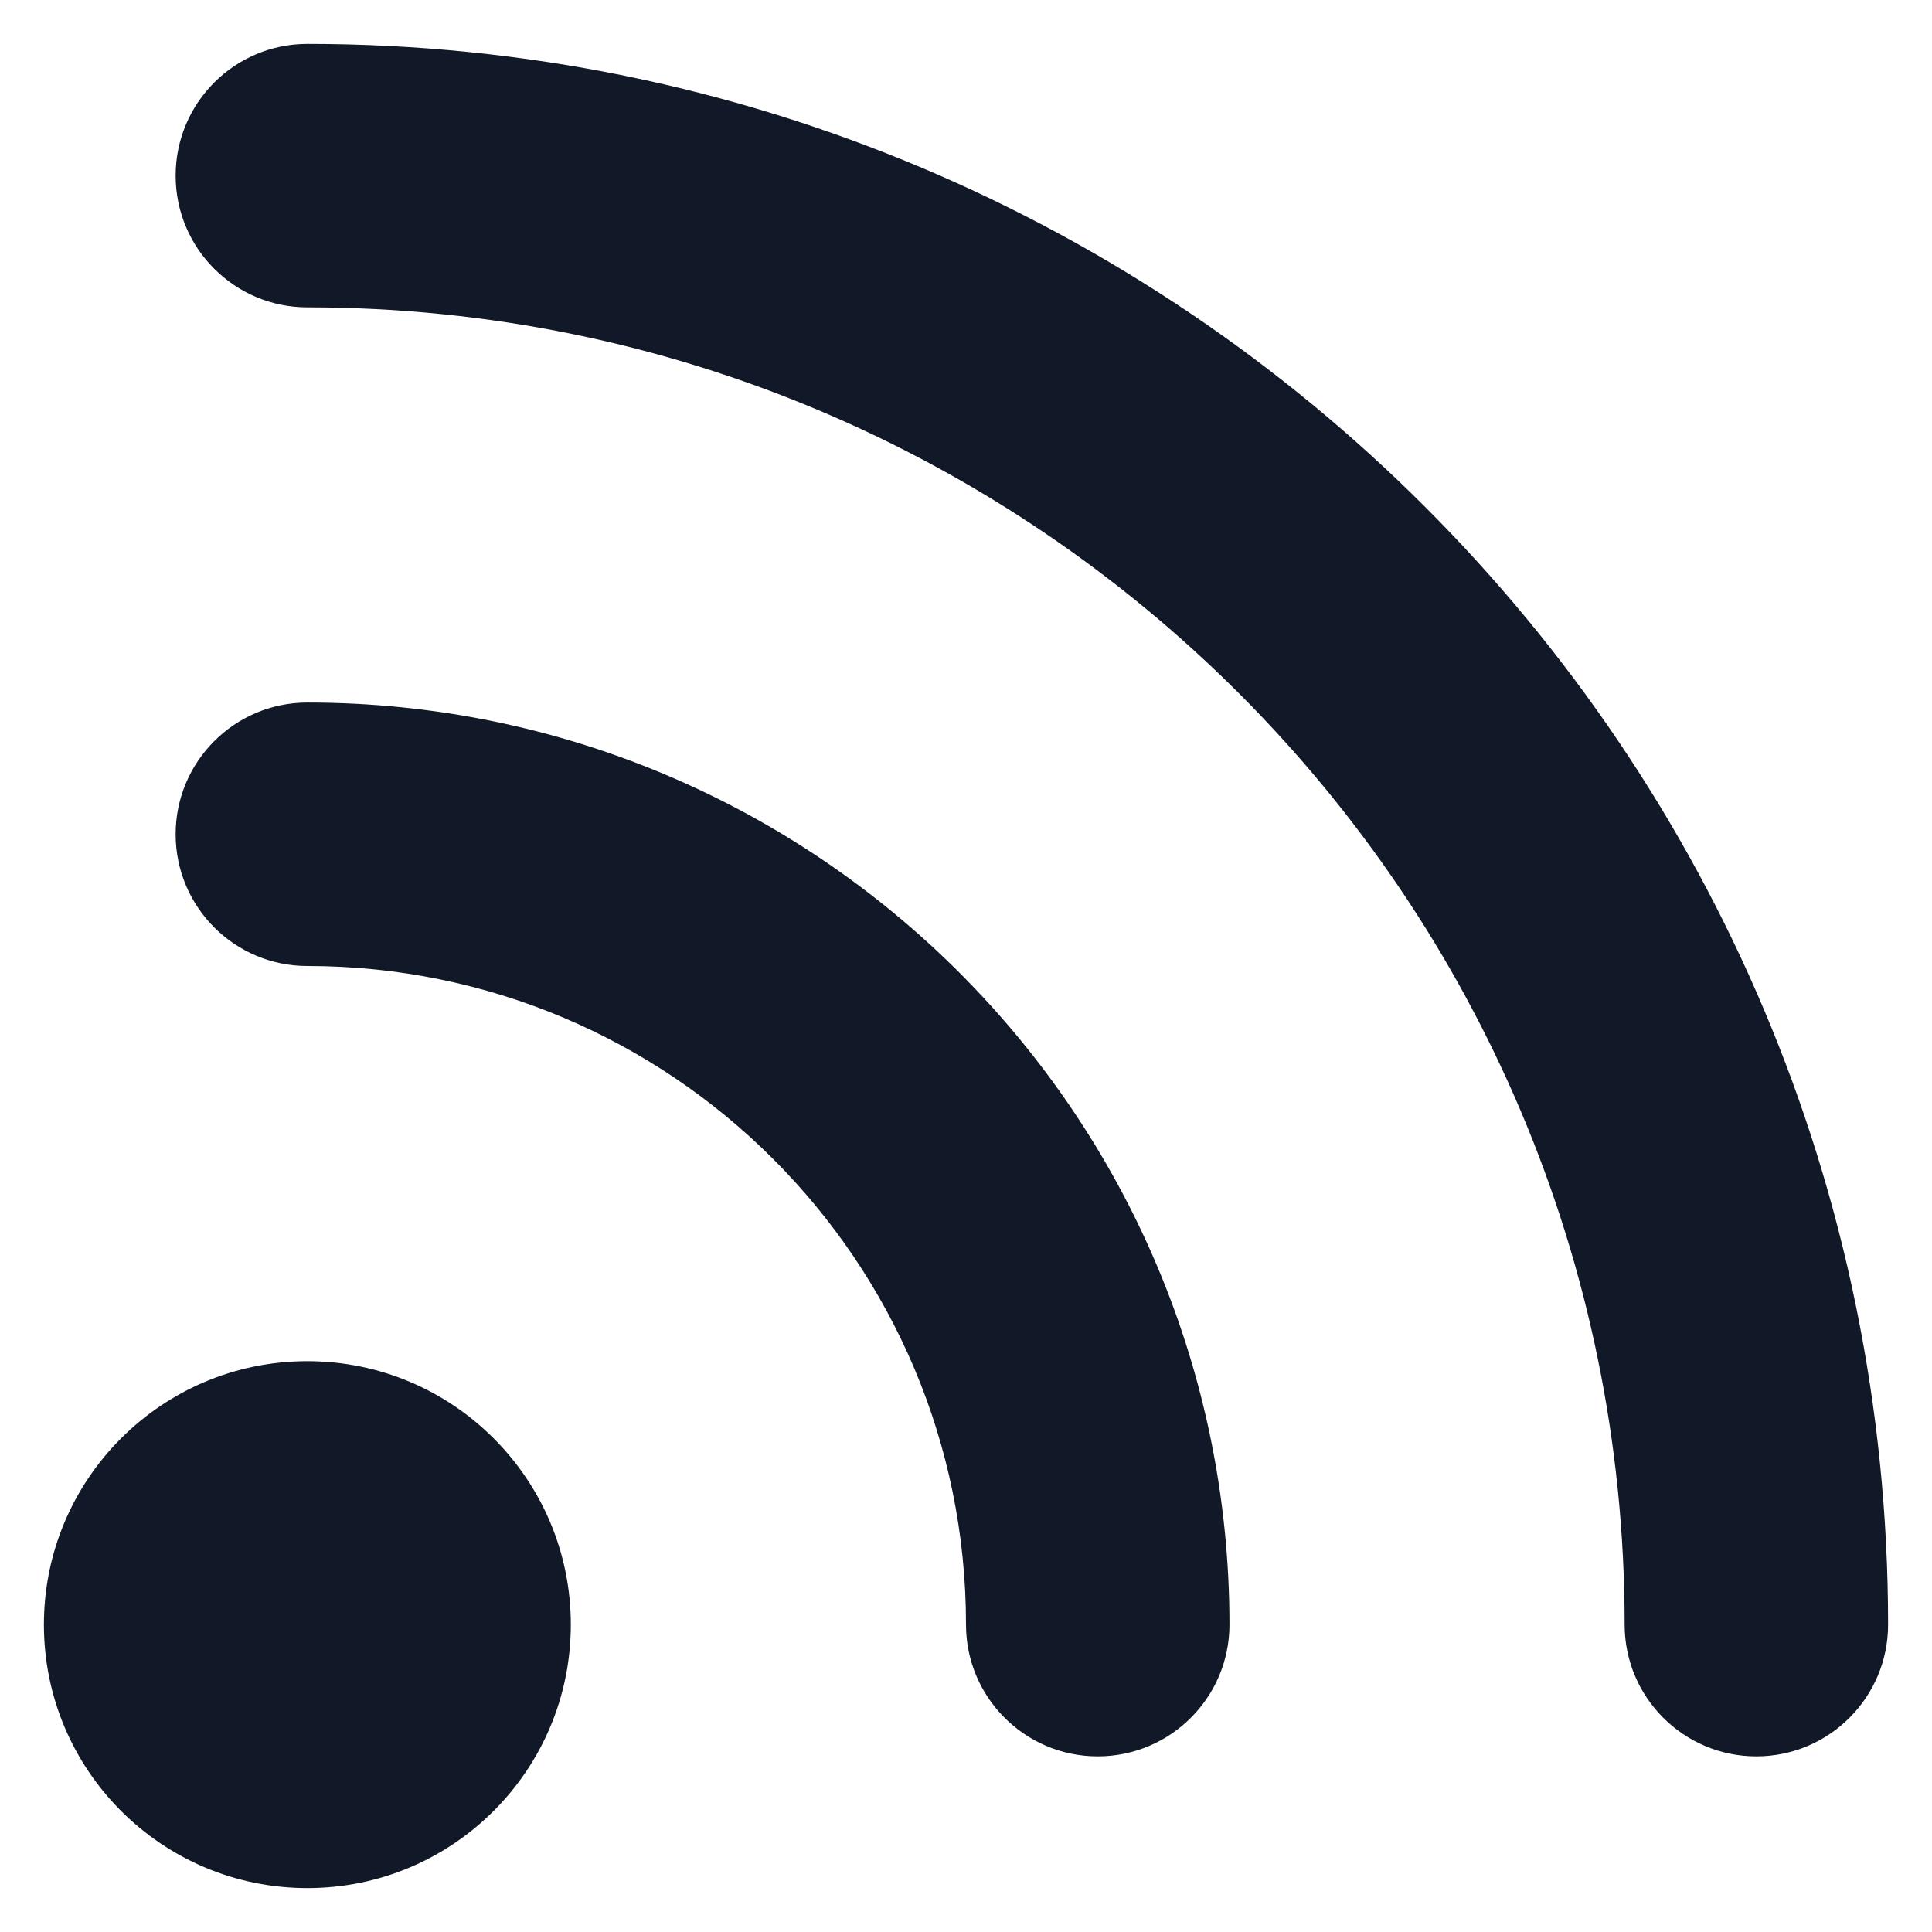 <svg width="22" height="22" viewBox="0 0 22 22" fill="none" xmlns="http://www.w3.org/2000/svg" xmlns:xlink="http://www.w3.org/1999/xlink">
<path d="M3.5,0.5C2.672,0.5 2,1.172 2,2C2,2.828 2.672,3.5 3.5,3.5C11.784,3.5 18.5,10.216 18.5,18.5C18.5,19.328 19.172,20 20,20C20.828,20 21.5,19.328 21.5,18.5C21.5,8.559 13.441,0.5 3.5,0.5Z" fill="#111827"/>
<path d="M2,9.5C2,8.672 2.672,8 3.5,8C9.299,8 14,12.701 14,18.5C14,19.328 13.328,20 12.5,20C11.672,20 11,19.328 11,18.5C11,14.358 7.642,11 3.5,11C2.672,11 2,10.328 2,9.5Z" fill="#111827"/>
<path d="M0.5,18.5C0.5,16.843 1.843,15.5 3.5,15.5C5.157,15.5 6.5,16.843 6.5,18.5C6.5,20.157 5.157,21.5 3.5,21.5C1.843,21.5 0.5,20.157 0.5,18.5Z" fill="#111827"/>
</svg>
